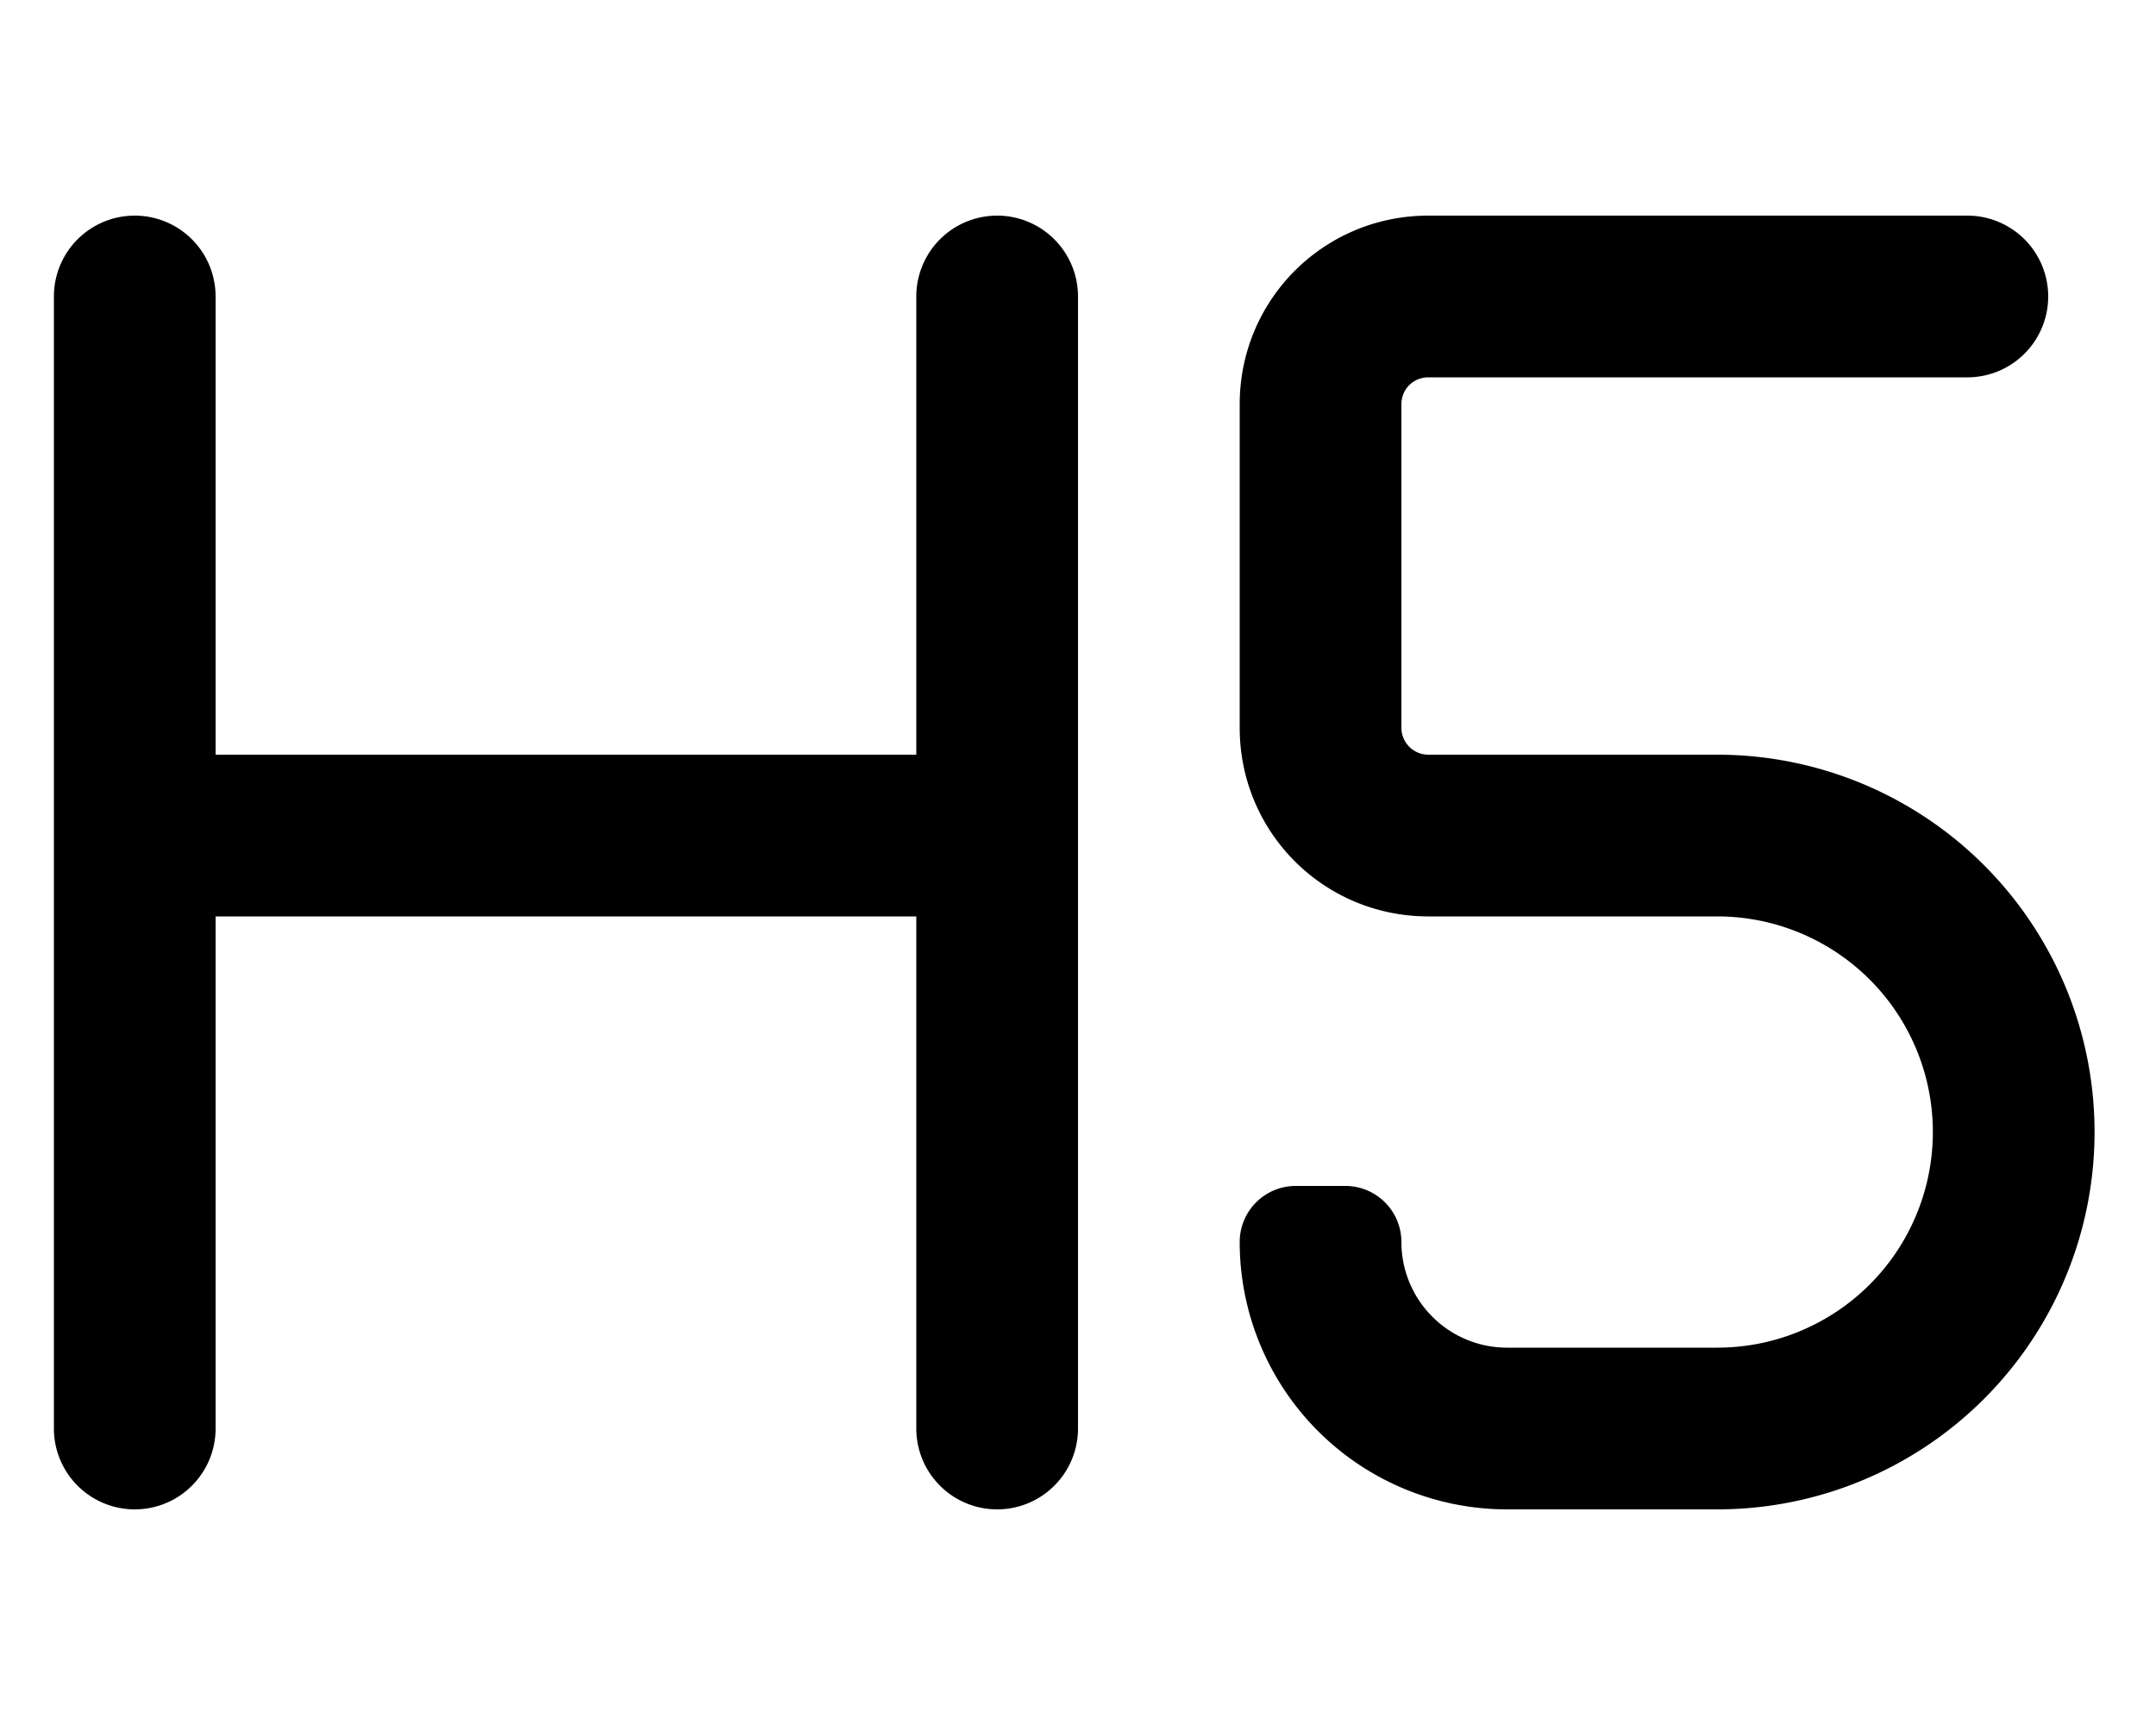 <svg xmlns="http://www.w3.org/2000/svg" viewBox="0 0 20 16" fill="currentColor"><path d="M1.25 2a.75.75 0 0 0-.75.75v10.5a.75.75 0 0 0 1.5 0V8.5h6.5v4.75a.75.75 0 0 0 1.5 0V2.75a.75.75 0 0 0-1.5 0V7H2V2.75A.75.75 0 0 0 1.25 2ZM13 3.75c0-.14.11-.25.25-.25h5a.75.75 0 0 0 0-1.5h-5c-.97 0-1.75.78-1.75 1.75v3c0 .97.78 1.75 1.75 1.75h2.68a2 2 0 1 1 0 4h-1.95a.98.98 0 0 1-.98-.98.52.52 0 0 0-.52-.52h-.46a.52.52 0 0 0-.52.52A2.48 2.48 0 0 0 13.98 14h1.95a3.5 3.5 0 1 0 0-7h-2.68a.25.25 0 0 1-.25-.25v-3Z"/></svg>